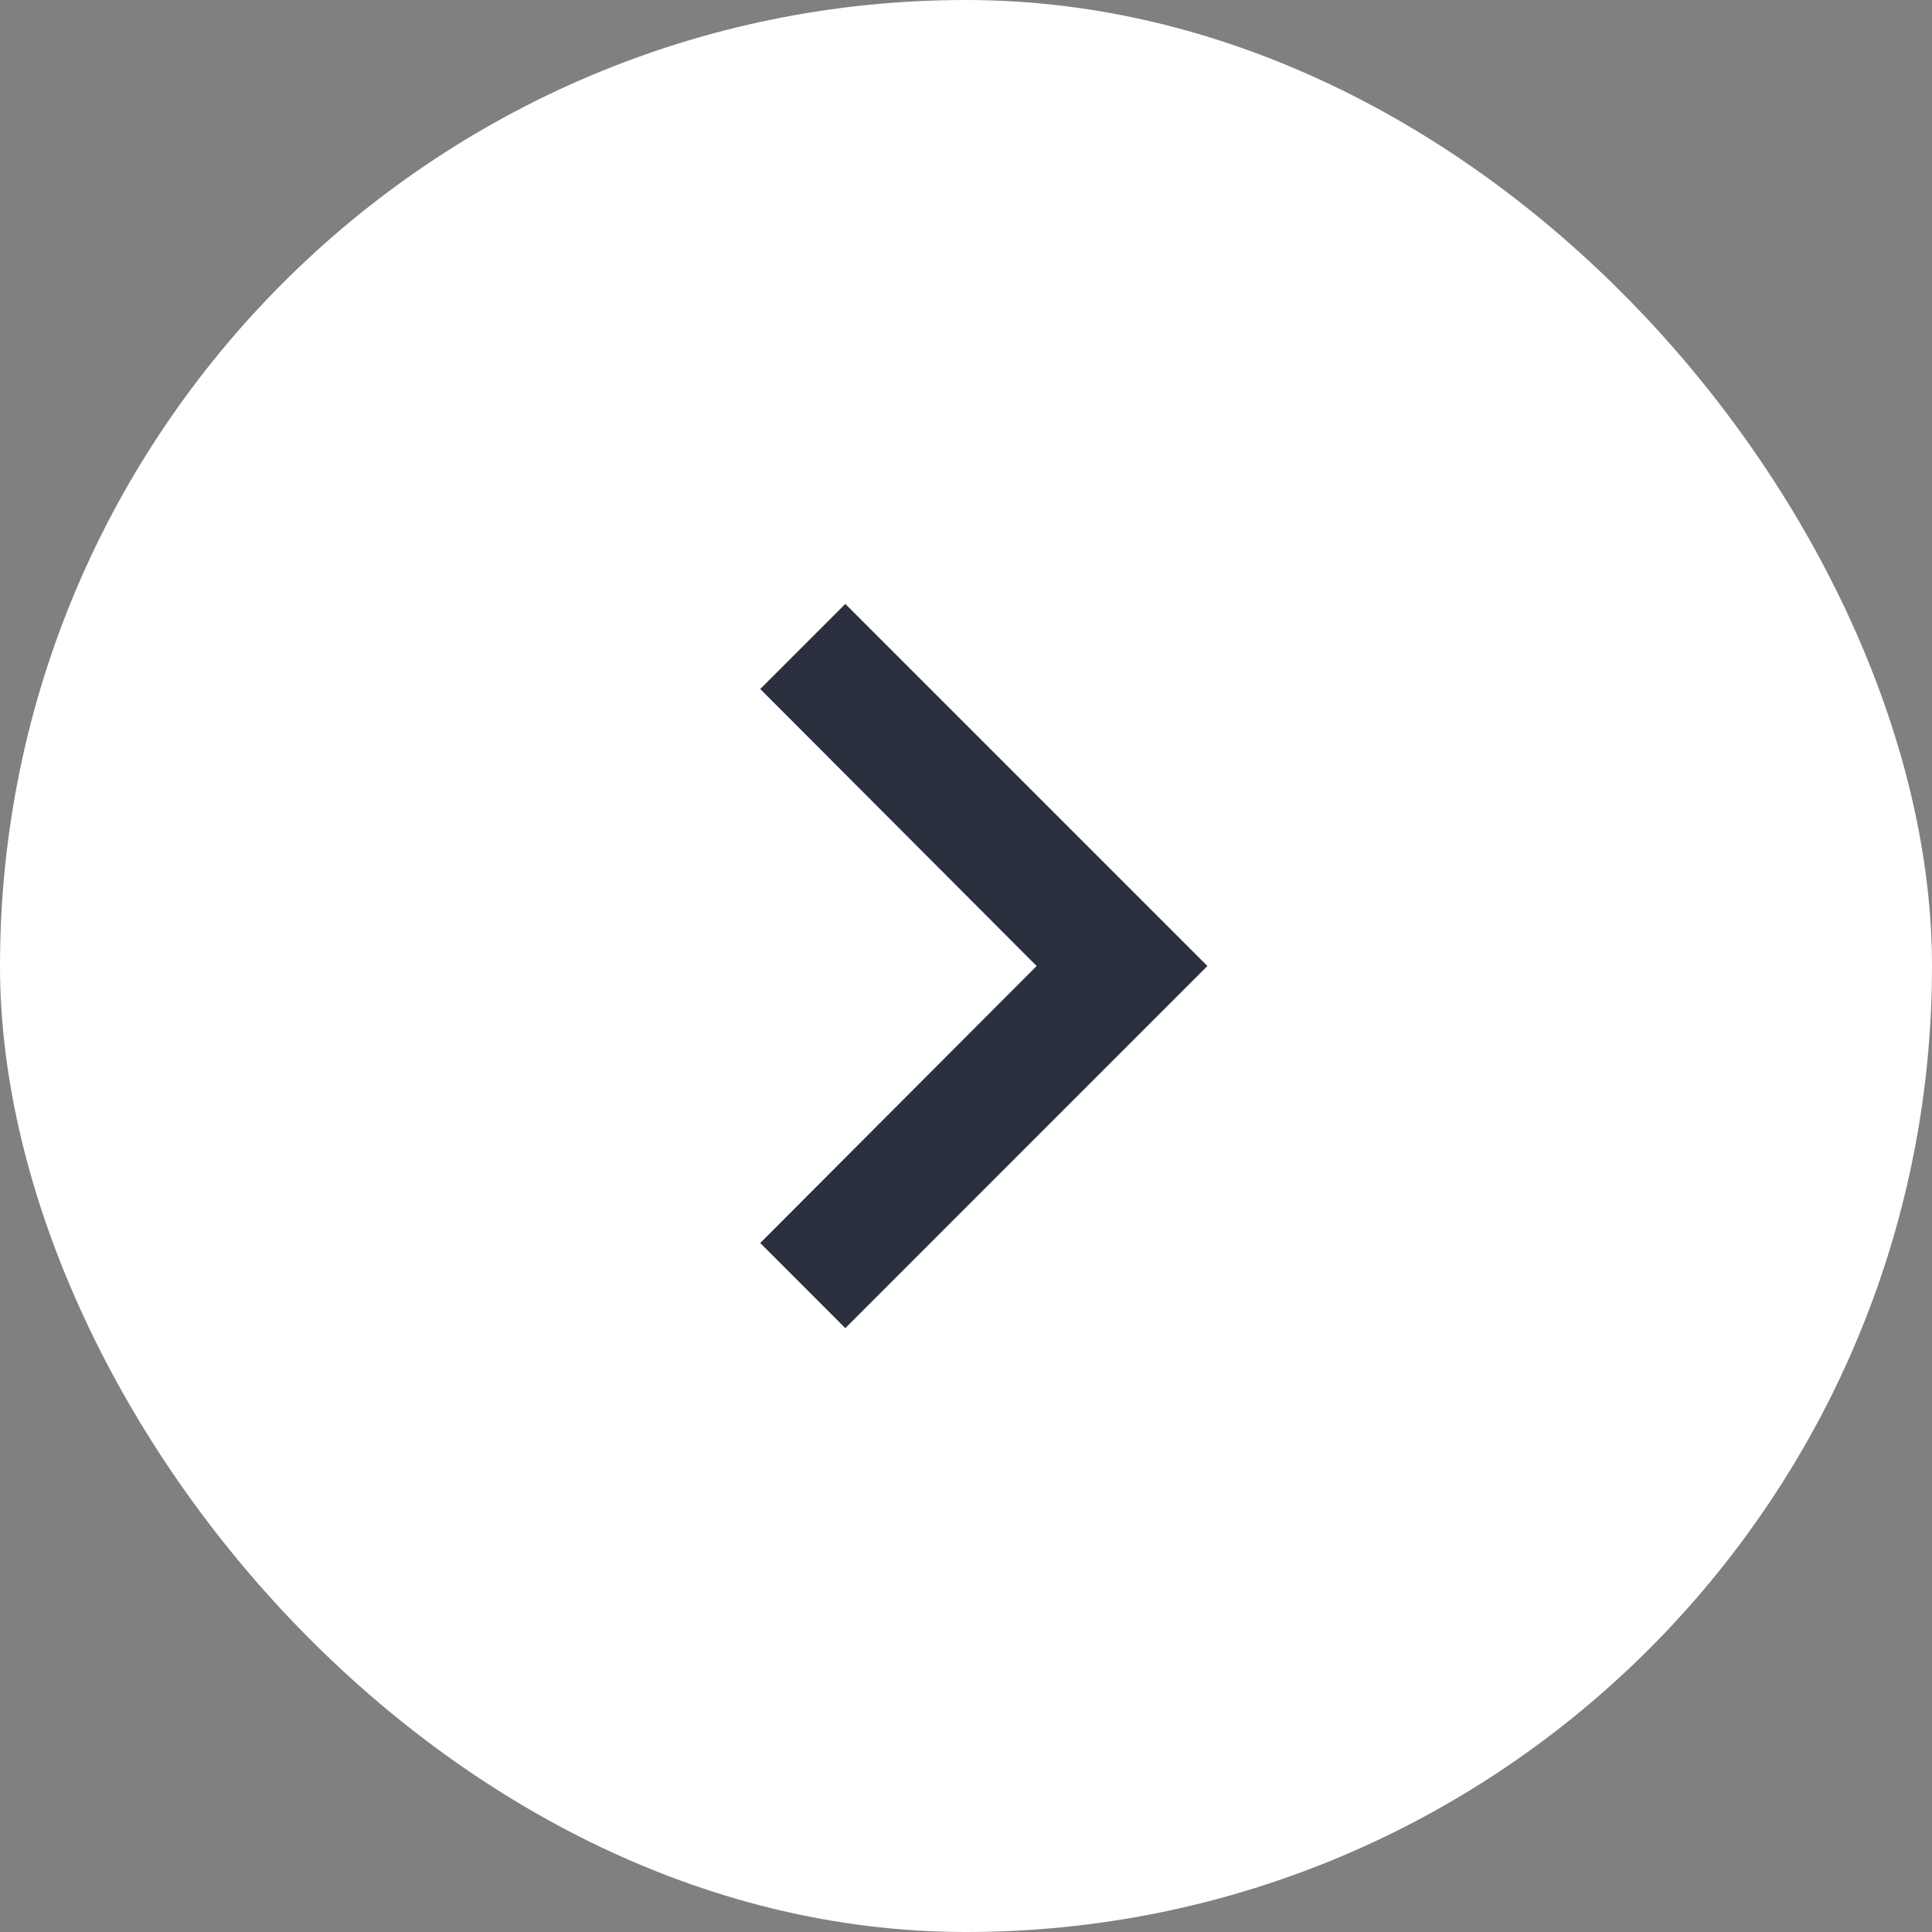 <svg width="32" height="32" viewBox="0 0 32 32" fill="none" xmlns="http://www.w3.org/2000/svg">
<rect x="0" y="0" width="32" height="32" fill="#808080" stroke="none"/>
<rect width="32" height="32" rx="16" fill="white"/>
<path d="M14.001 10.003L12.592 11.412L17.17 16L12.592 20.588L14.001 21.998L19.998 16L14.001 10.003Z" fill="#2A303E"/>
</svg>
